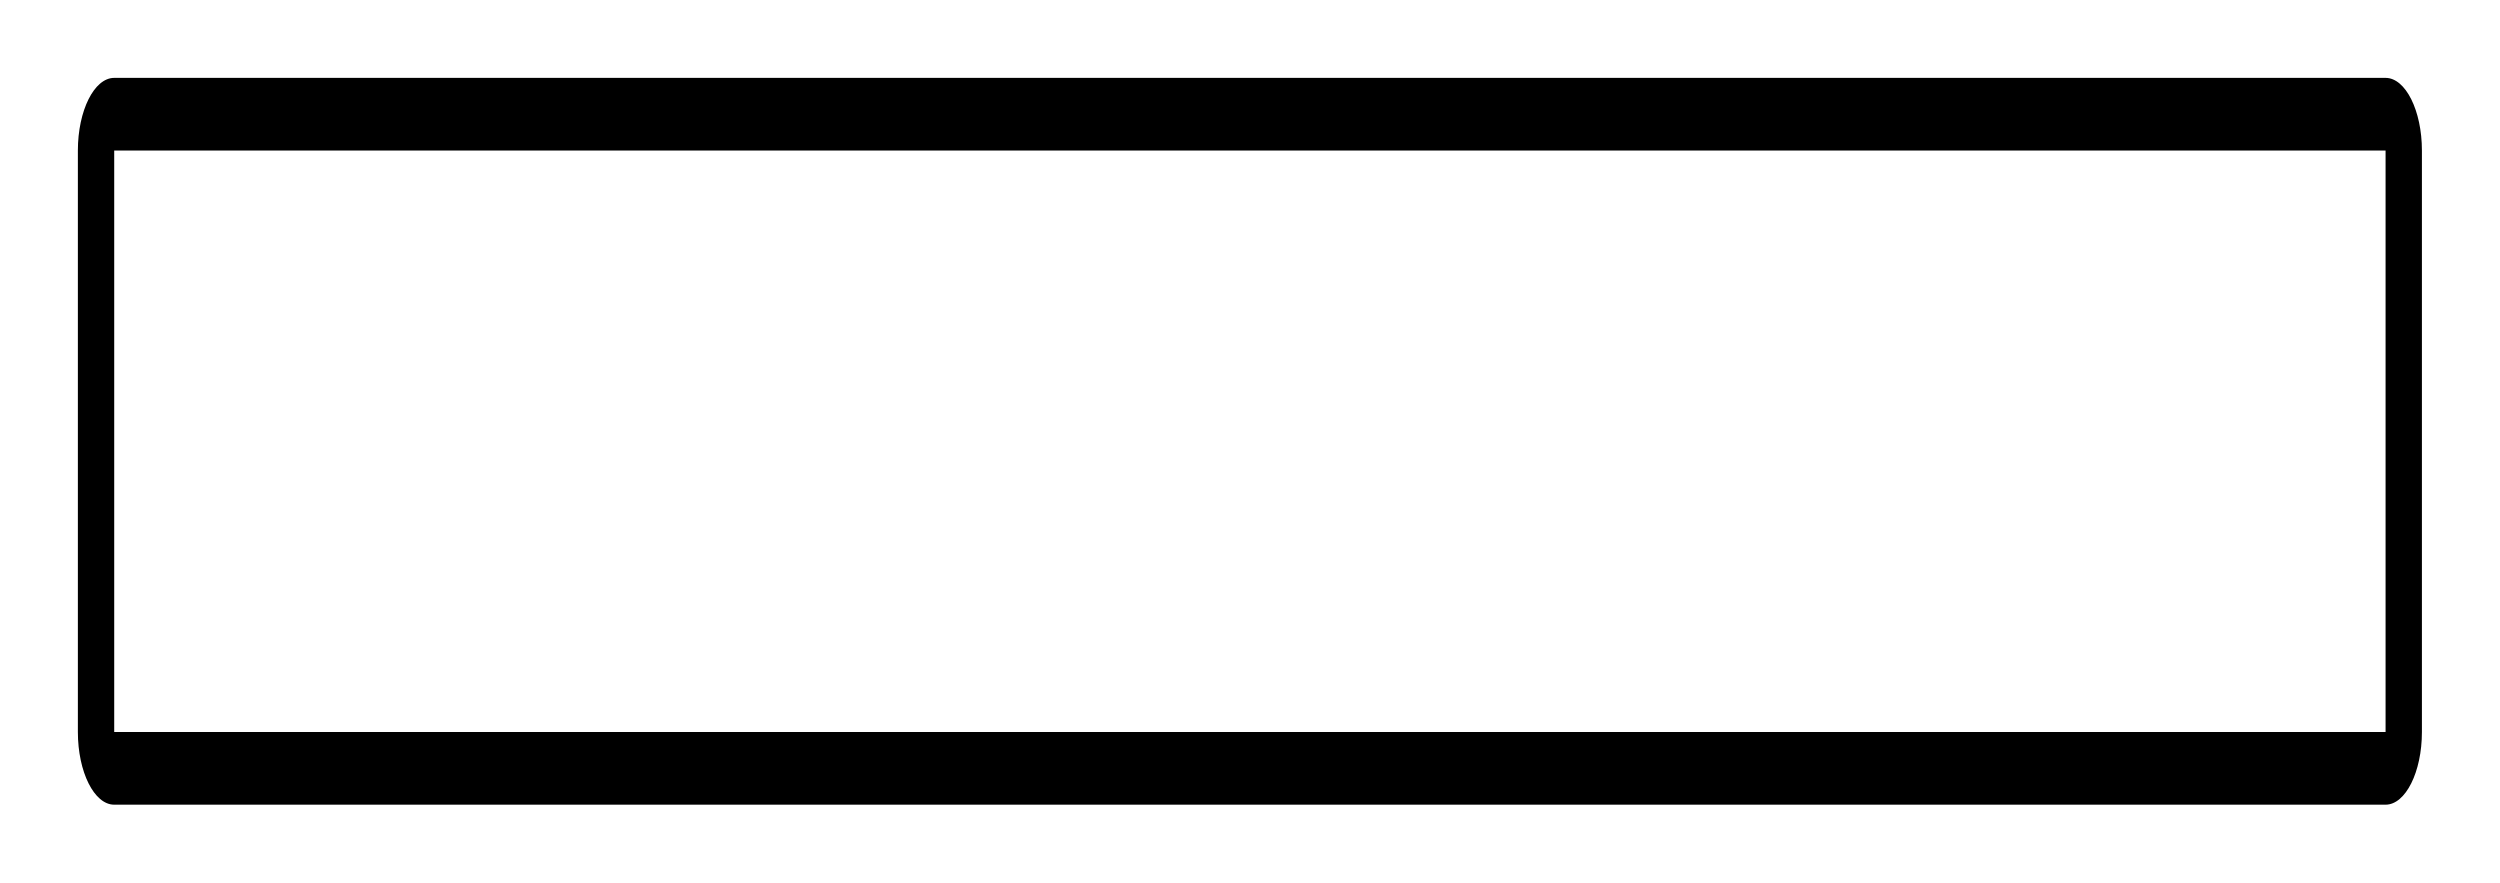 <?xml version="1.0" encoding="UTF-8" standalone="no"?>
<svg
   xmlns:dc="http://purl.org/dc/elements/1.1/"
   xmlns:cc="http://creativecommons.org/ns#"
   xmlns:rdf="http://www.w3.org/1999/02/22-rdf-syntax-ns#"
   xmlns:svg="http://www.w3.org/2000/svg"
   xmlns="http://www.w3.org/2000/svg"
   xmlns:sodipodi="http://sodipodi.sourceforge.net/DTD/sodipodi-0.dtd"
   xmlns:inkscape="http://www.inkscape.org/namespaces/inkscape"
   version="1.0"
   id="Layer_1"
   x="0px"
   y="0px"
   viewBox="0 0 23.115 8.16"
   enable-background="new 0 0 24 24"
   xml:space="preserve"
   height="34"
   width="96.311"
   inkscape:version="0.48.5 r10040"
   sodipodi:docname="answerbox-small.svg"><defs
     id="defs4192" /><sodipodi:namedview
     pagecolor="#ffffff"
     bordercolor="#666666"
     borderopacity="1"
     objecttolerance="10"
     gridtolerance="10"
     guidetolerance="10"
     inkscape:pageopacity="0"
     inkscape:pageshadow="2"
     inkscape:window-width="1680"
     inkscape:window-height="980"
     id="namedview4190"
     showgrid="false"
     fit-margin-top="3"
     fit-margin-left="3"
     fit-margin-right="3"
     fit-margin-bottom="3"
     inkscape:zoom="4.695"
     inkscape:cx="107.84564"
     inkscape:cy="19.268724"
     inkscape:window-x="0"
     inkscape:window-y="25"
     inkscape:window-maximized="1"
     inkscape:current-layer="Layer_1" /><g
     id="g4186"
     transform="matrix(0.168,0,0,0.336,0.384,0.048)"><path
       d="m 129.006,4 0,16 L 4,20 4,4 129.006,4 m 0,-2 L 4,2 C 2.9,2 2,2.9 2,4 l 0,16 c 0,1.1 0.9,2 2,2 l 125.006,0 c 1.1,0 2,-0.9 2,-2 l 0,-16 c 0,-1.1 -0.9,-2 -2,-2 z"
       id="path4188"
       inkscape:connector-curvature="0"
       sodipodi:nodetypes="ccccccssssssscc" /></g></svg>